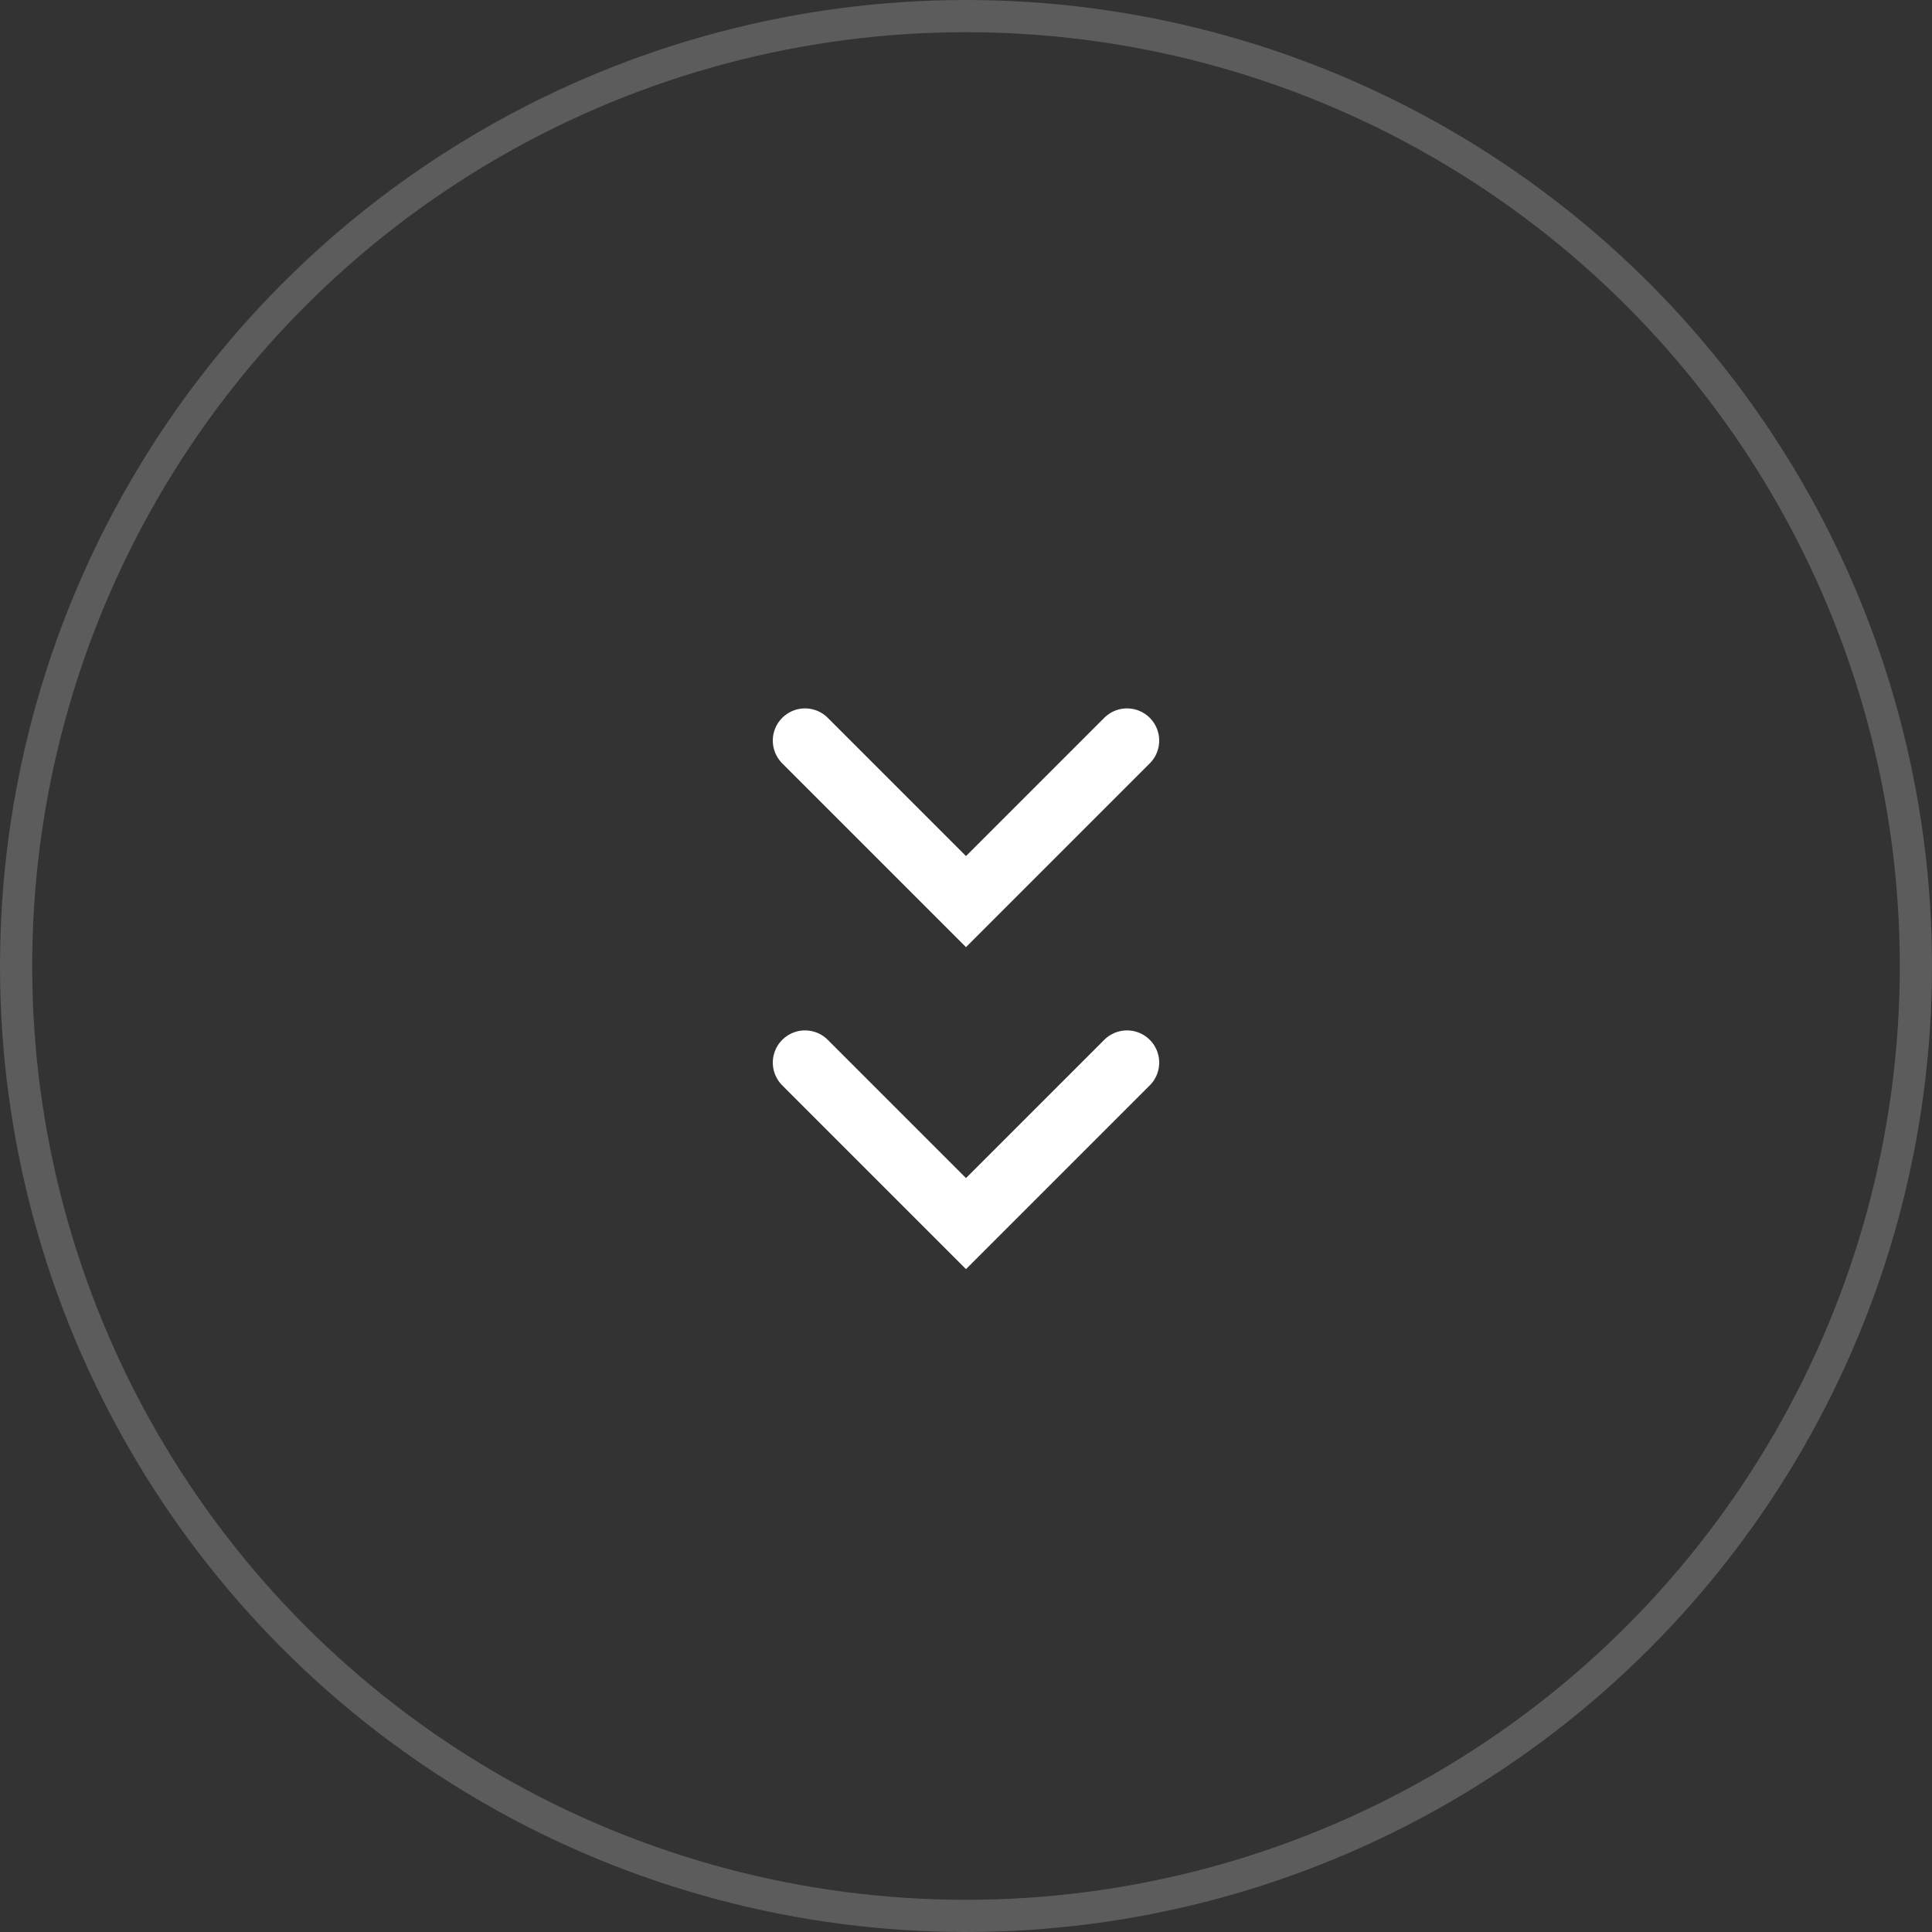 <svg width="60" height="60" viewBox="0 0 60 60" fill="none" xmlns="http://www.w3.org/2000/svg">
<rect x="0" y="0" width="60" height="60" fill="#333333" stroke="none"/>
<circle cx="30" cy="30" r="29.5" stroke="white" stroke-opacity="0.2"/>
<path d="M25 23L30 28L35 23" stroke="white" stroke-width="2" stroke-linecap="round"/>
<path d="M25 33L30 38L35 33" stroke="white" stroke-width="2" stroke-linecap="round"/>
</svg>
